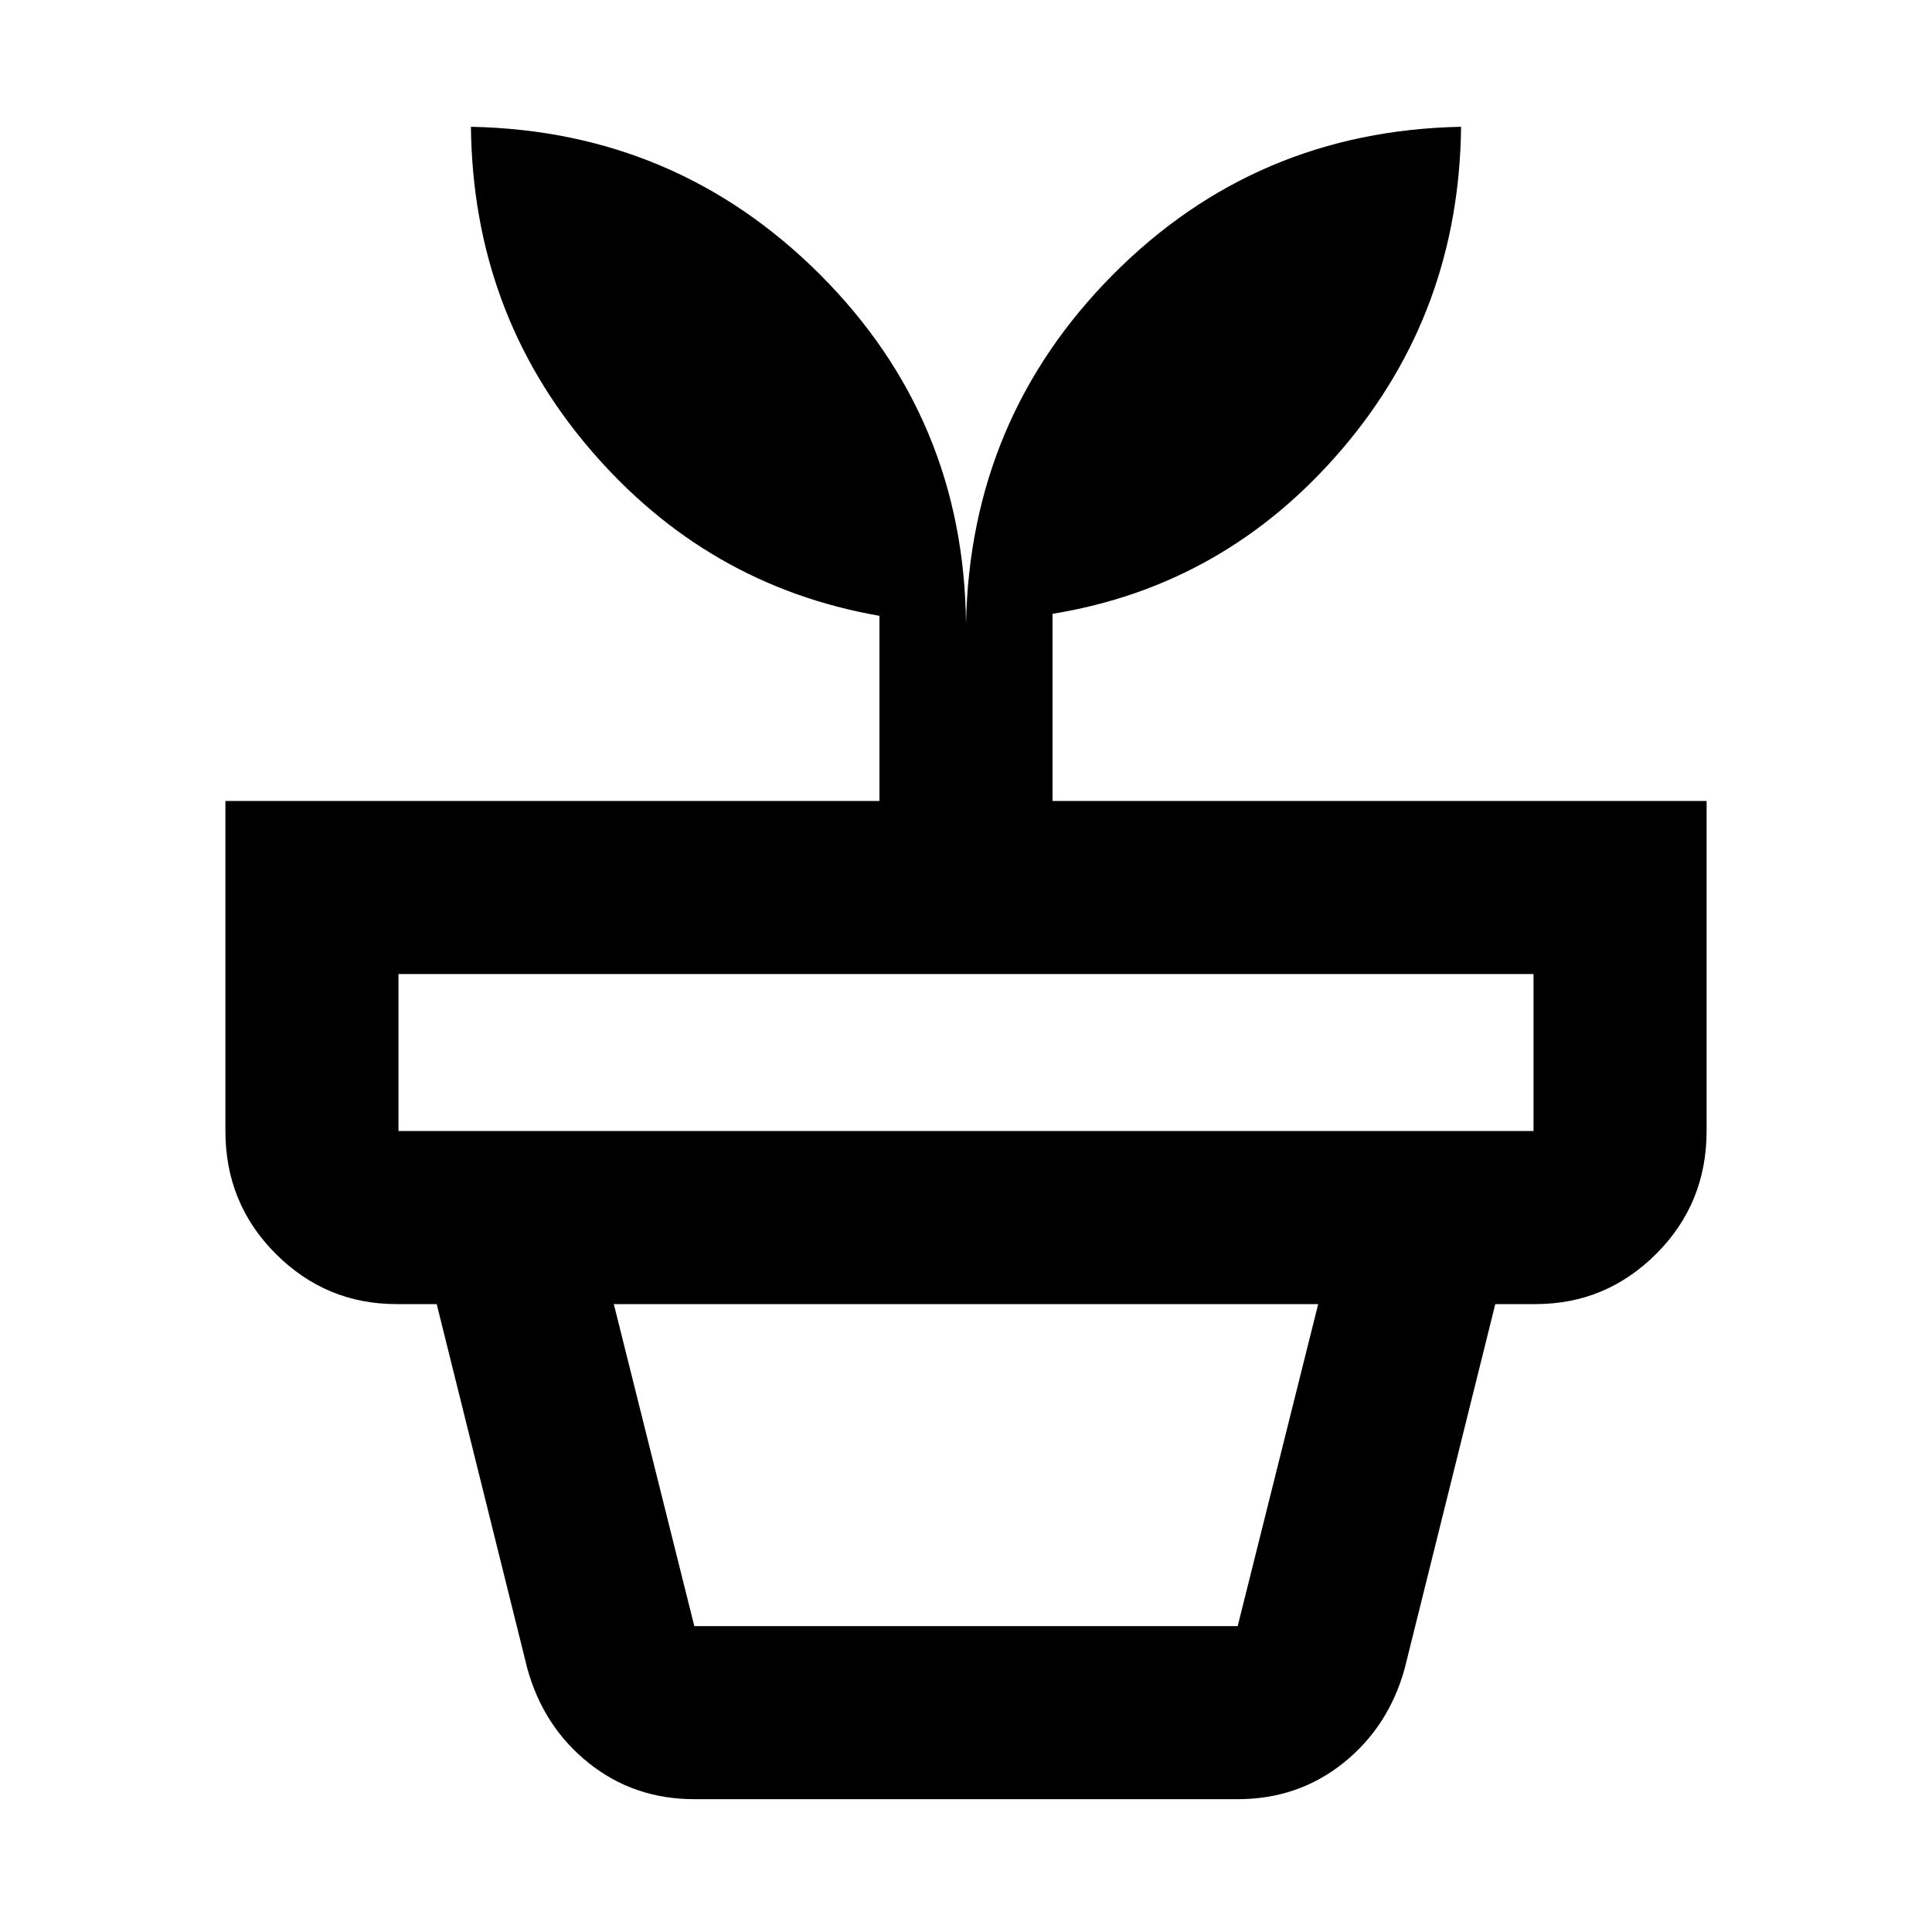 <svg xmlns="http://www.w3.org/2000/svg" height="24" width="24"><path d="M8.625 20.2h6.75l1-4h-8.75l1 4Zm0 2.15q-.75 0-1.313-.45-.562-.45-.762-1.175L5.425 16.2h13.15l-1.125 4.525q-.2.725-.762 1.175-.563.45-1.313.45Zm-3.675-8.3h14.1V12.1H4.95v1.95ZM12 7.75q.05-2.55 1.825-4.338Q15.6 1.625 18.15 1.575q-.025 2.3-1.475 4-1.45 1.7-3.6 2.05V9.95H21.2v4.1q0 .9-.625 1.525-.625.625-1.5.625H4.925q-.875 0-1.5-.625T2.8 14.05v-4.1h8.125v-2.3q-2.15-.375-3.6-2.075-1.45-1.7-1.475-4 2.55.05 4.338 1.837Q11.975 5.2 12 7.75Z"/></svg>
